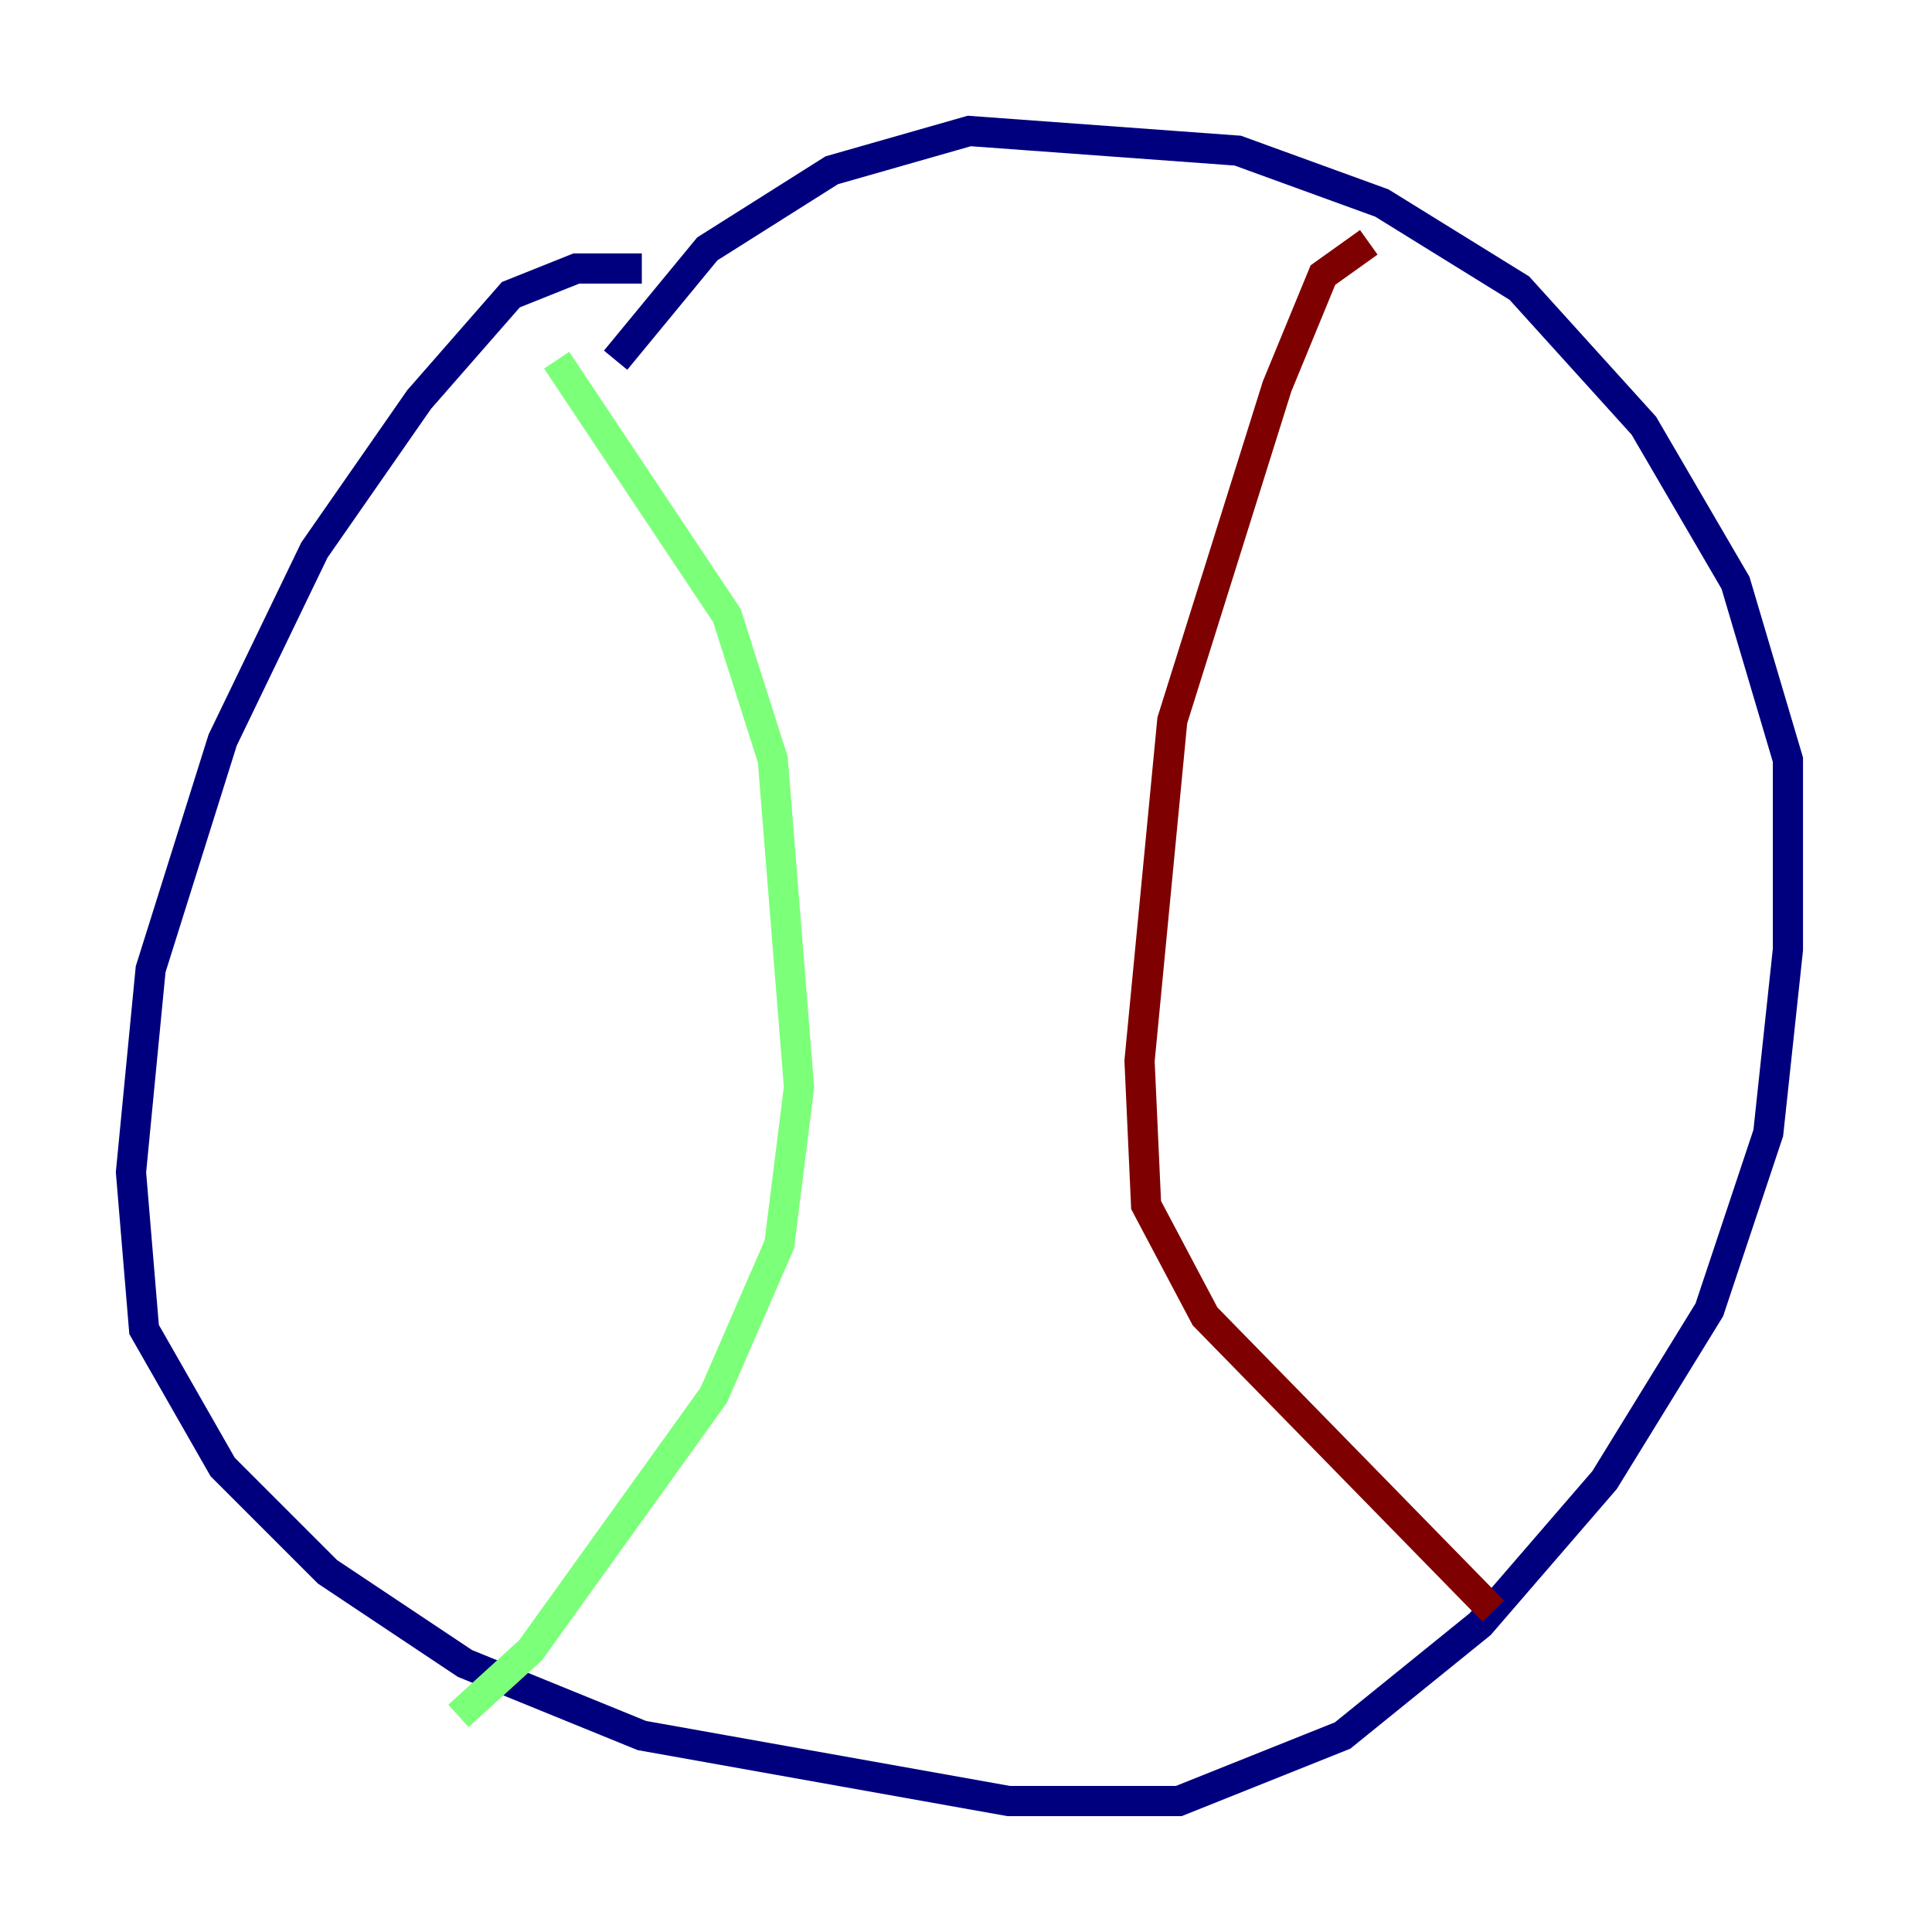 <?xml version="1.0" encoding="utf-8" ?>
<svg baseProfile="tiny" height="128" version="1.2" viewBox="0,0,128,128" width="128" xmlns="http://www.w3.org/2000/svg" xmlns:ev="http://www.w3.org/2001/xml-events" xmlns:xlink="http://www.w3.org/1999/xlink"><defs /><polyline fill="none" points="42.522,17.79 38.183,17.79 33.844,19.525 27.77,26.468 20.827,36.447 14.752,49.031 9.98,64.217 8.678,77.668 9.546,88.081 14.752,97.193 21.695,104.136 30.807,110.21 42.522,114.983 66.82,119.322 78.102,119.322 88.949,114.983 98.061,107.607 106.305,98.061 113.248,86.78 117.153,75.064 118.454,62.915 118.454,50.332 114.983,38.617 108.909,28.203 100.664,19.091 91.552,13.451 82.007,9.98 64.217,8.678 55.105,11.281 46.861,16.488 40.786,23.864" stroke="#00007f" stroke-width="2" /><polyline fill="none" points="36.881,23.864 48.163,40.786 51.2,50.332 52.936,72.027 51.634,82.441 47.295,92.42 35.146,109.342 30.373,113.681" stroke="#7cff79" stroke-width="2" /><polyline fill="none" points="90.685,16.054 87.647,18.224 84.61,25.6 77.668,47.729 75.498,70.291 75.932,79.837 79.837,87.214 98.929,106.739" stroke="#7f0000" stroke-width="2" /></svg>